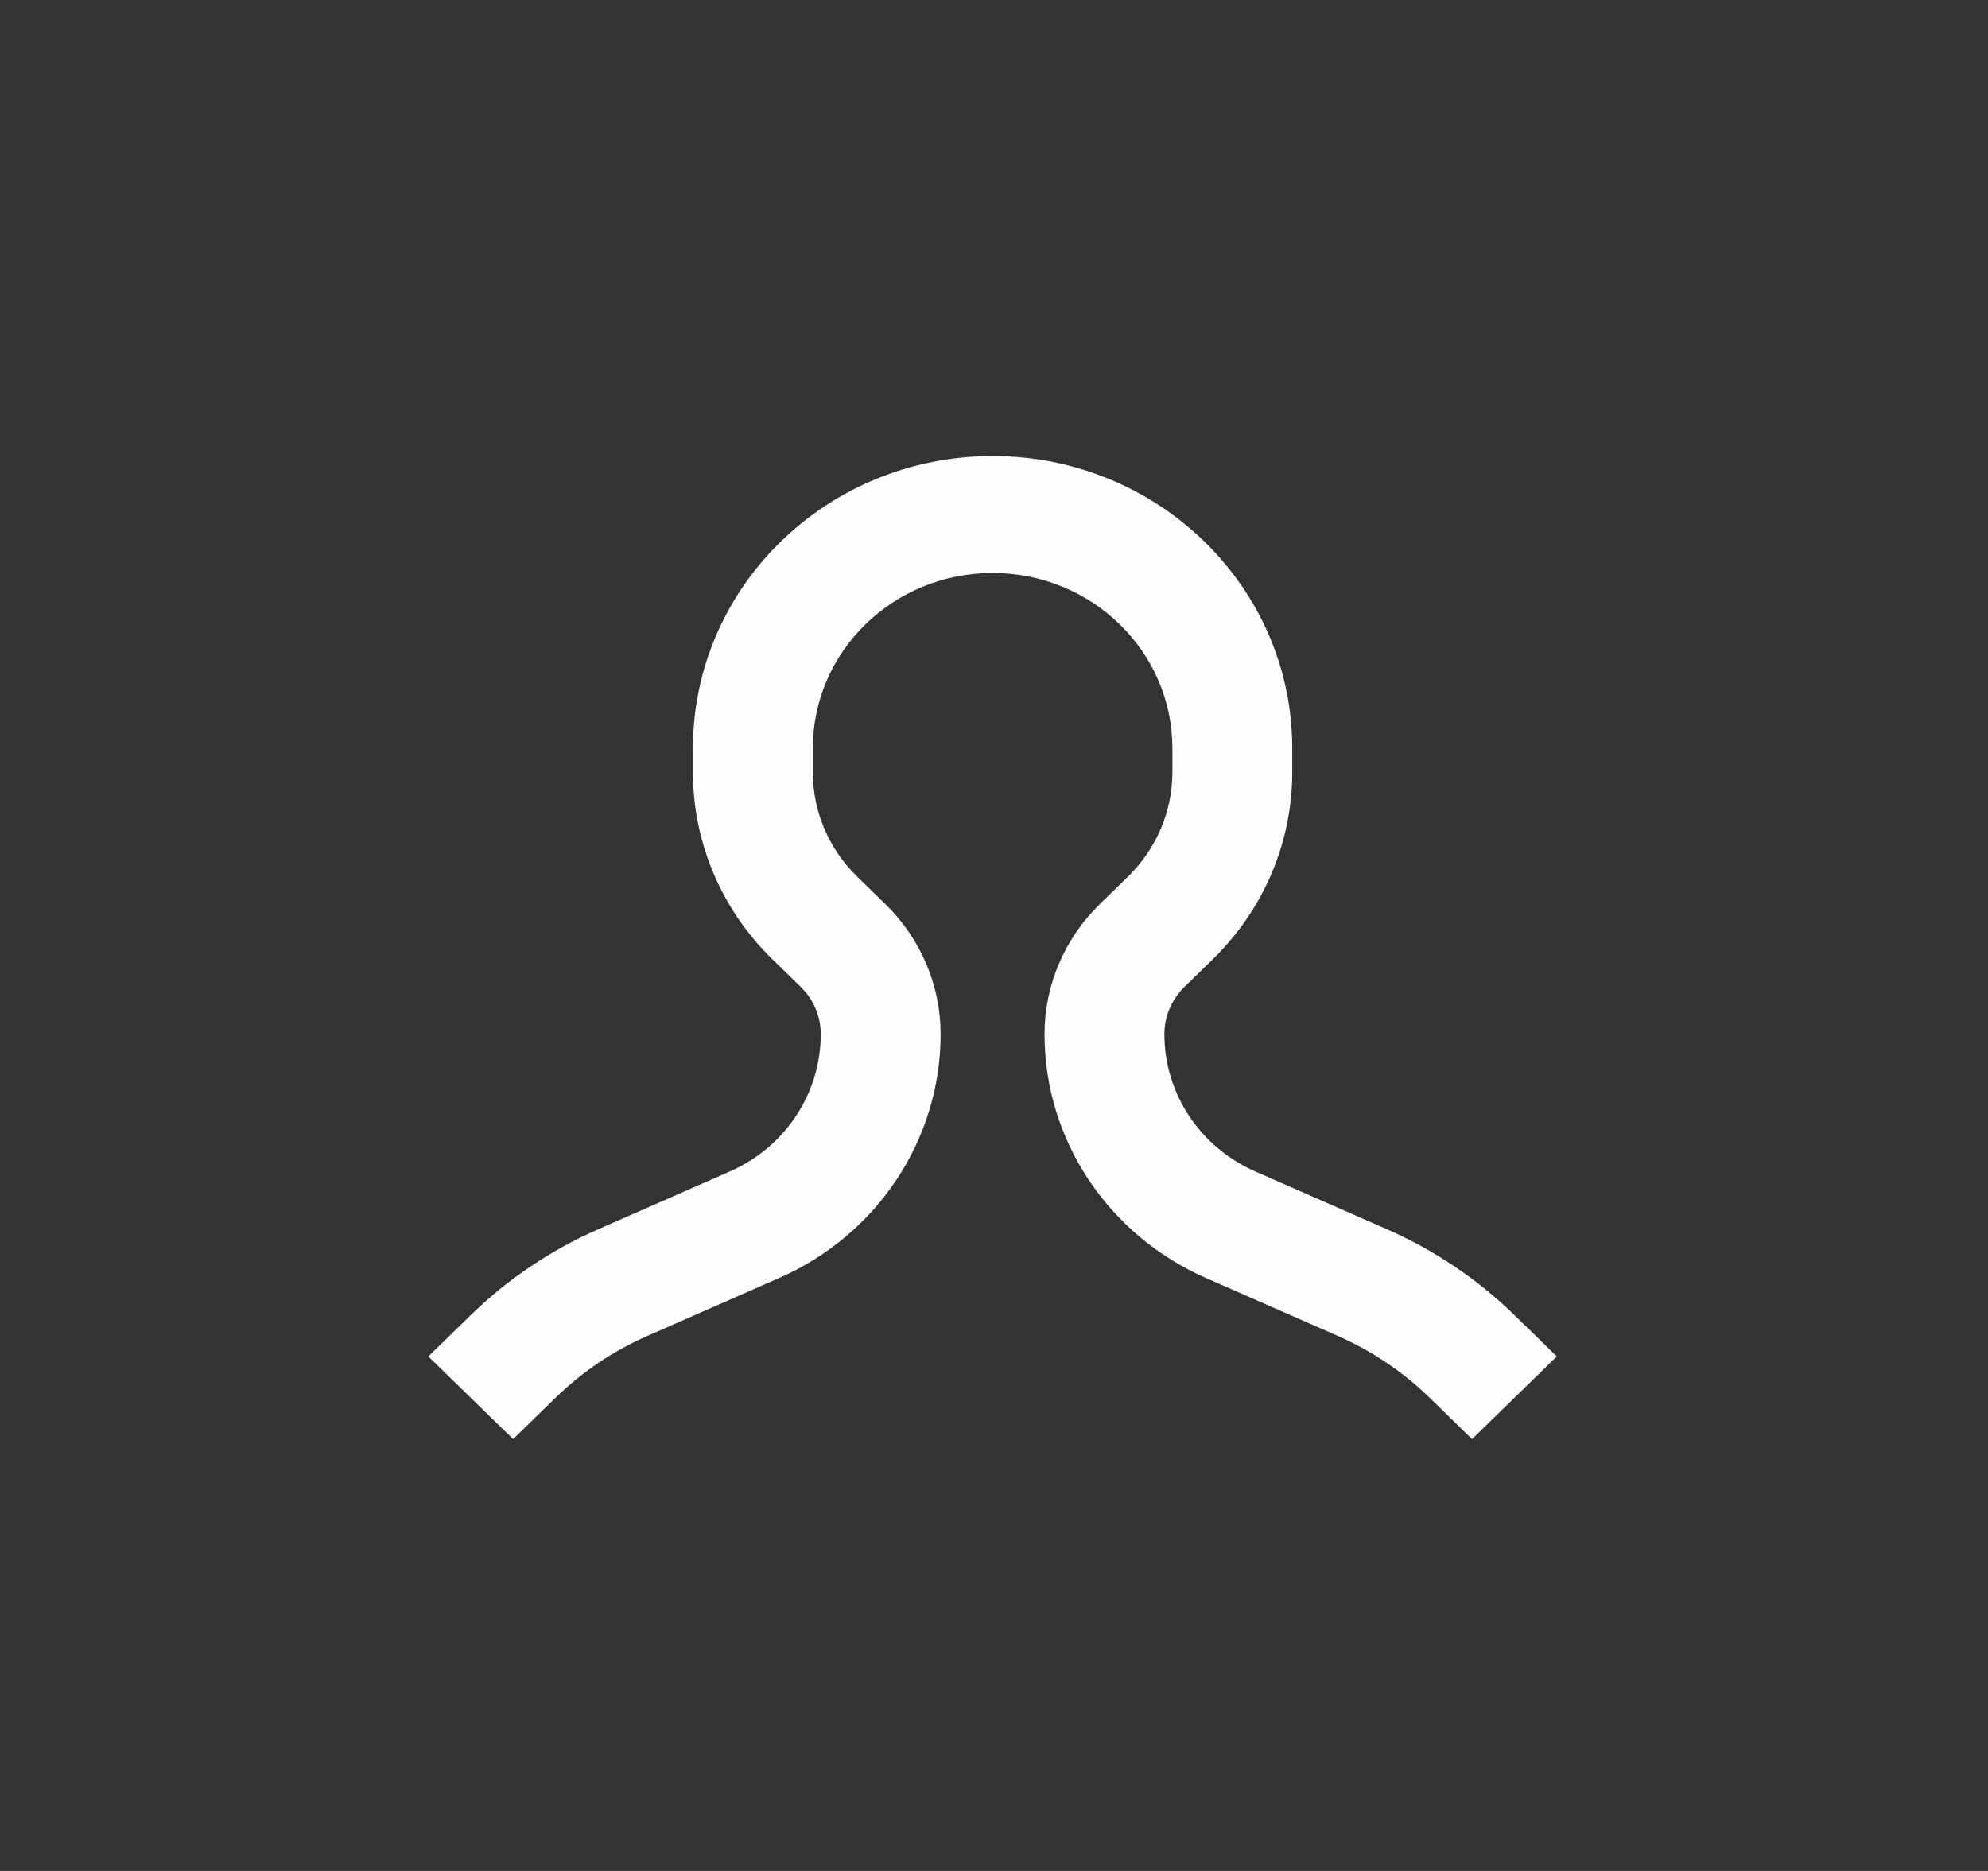<svg width="34" height="32" viewBox="0 0 34 32" fill="none" xmlns="http://www.w3.org/2000/svg">
<rect x="0" y="0" width="34" height="32" fill="#333333" stroke="none"/>
<path fill-rule="evenodd" clip-rule="evenodd" d="M16.976 9.8C15.277 9.8 13.901 11.143 13.901 12.8V13.207C13.901 13.876 14.173 14.518 14.659 14.992L15.143 15.465C15.748 16.055 16.087 16.854 16.087 17.689C16.087 19.489 15.005 21.122 13.322 21.86L11.074 22.848C10.488 23.105 9.955 23.464 9.501 23.907L8.776 24.614L7.326 23.2L8.051 22.493C8.681 21.878 9.42 21.381 10.233 21.024L12.481 20.037C13.428 19.621 14.037 18.702 14.037 17.689C14.037 17.385 13.914 17.094 13.694 16.879L13.209 16.406C12.339 15.558 11.851 14.407 11.851 13.207V12.8C11.851 10.039 14.145 7.8 16.976 7.8C19.806 7.8 22.101 10.039 22.101 12.8V13.207C22.101 14.407 21.612 15.558 20.742 16.406L20.258 16.879C20.038 17.094 19.914 17.385 19.914 17.689C19.914 18.702 20.523 19.621 21.47 20.037L23.719 21.024C24.531 21.381 25.27 21.878 25.901 22.493L26.625 23.2L25.176 24.614L24.451 23.907C23.997 23.464 23.463 23.105 22.878 22.848L20.629 21.86C18.946 21.122 17.864 19.489 17.864 17.689C17.864 16.854 18.204 16.055 18.808 15.465L19.293 14.992C19.778 14.518 20.051 13.876 20.051 13.207V12.8C20.051 11.143 18.674 9.8 16.976 9.8Z" fill="#FEFEFE"/>
</svg>
